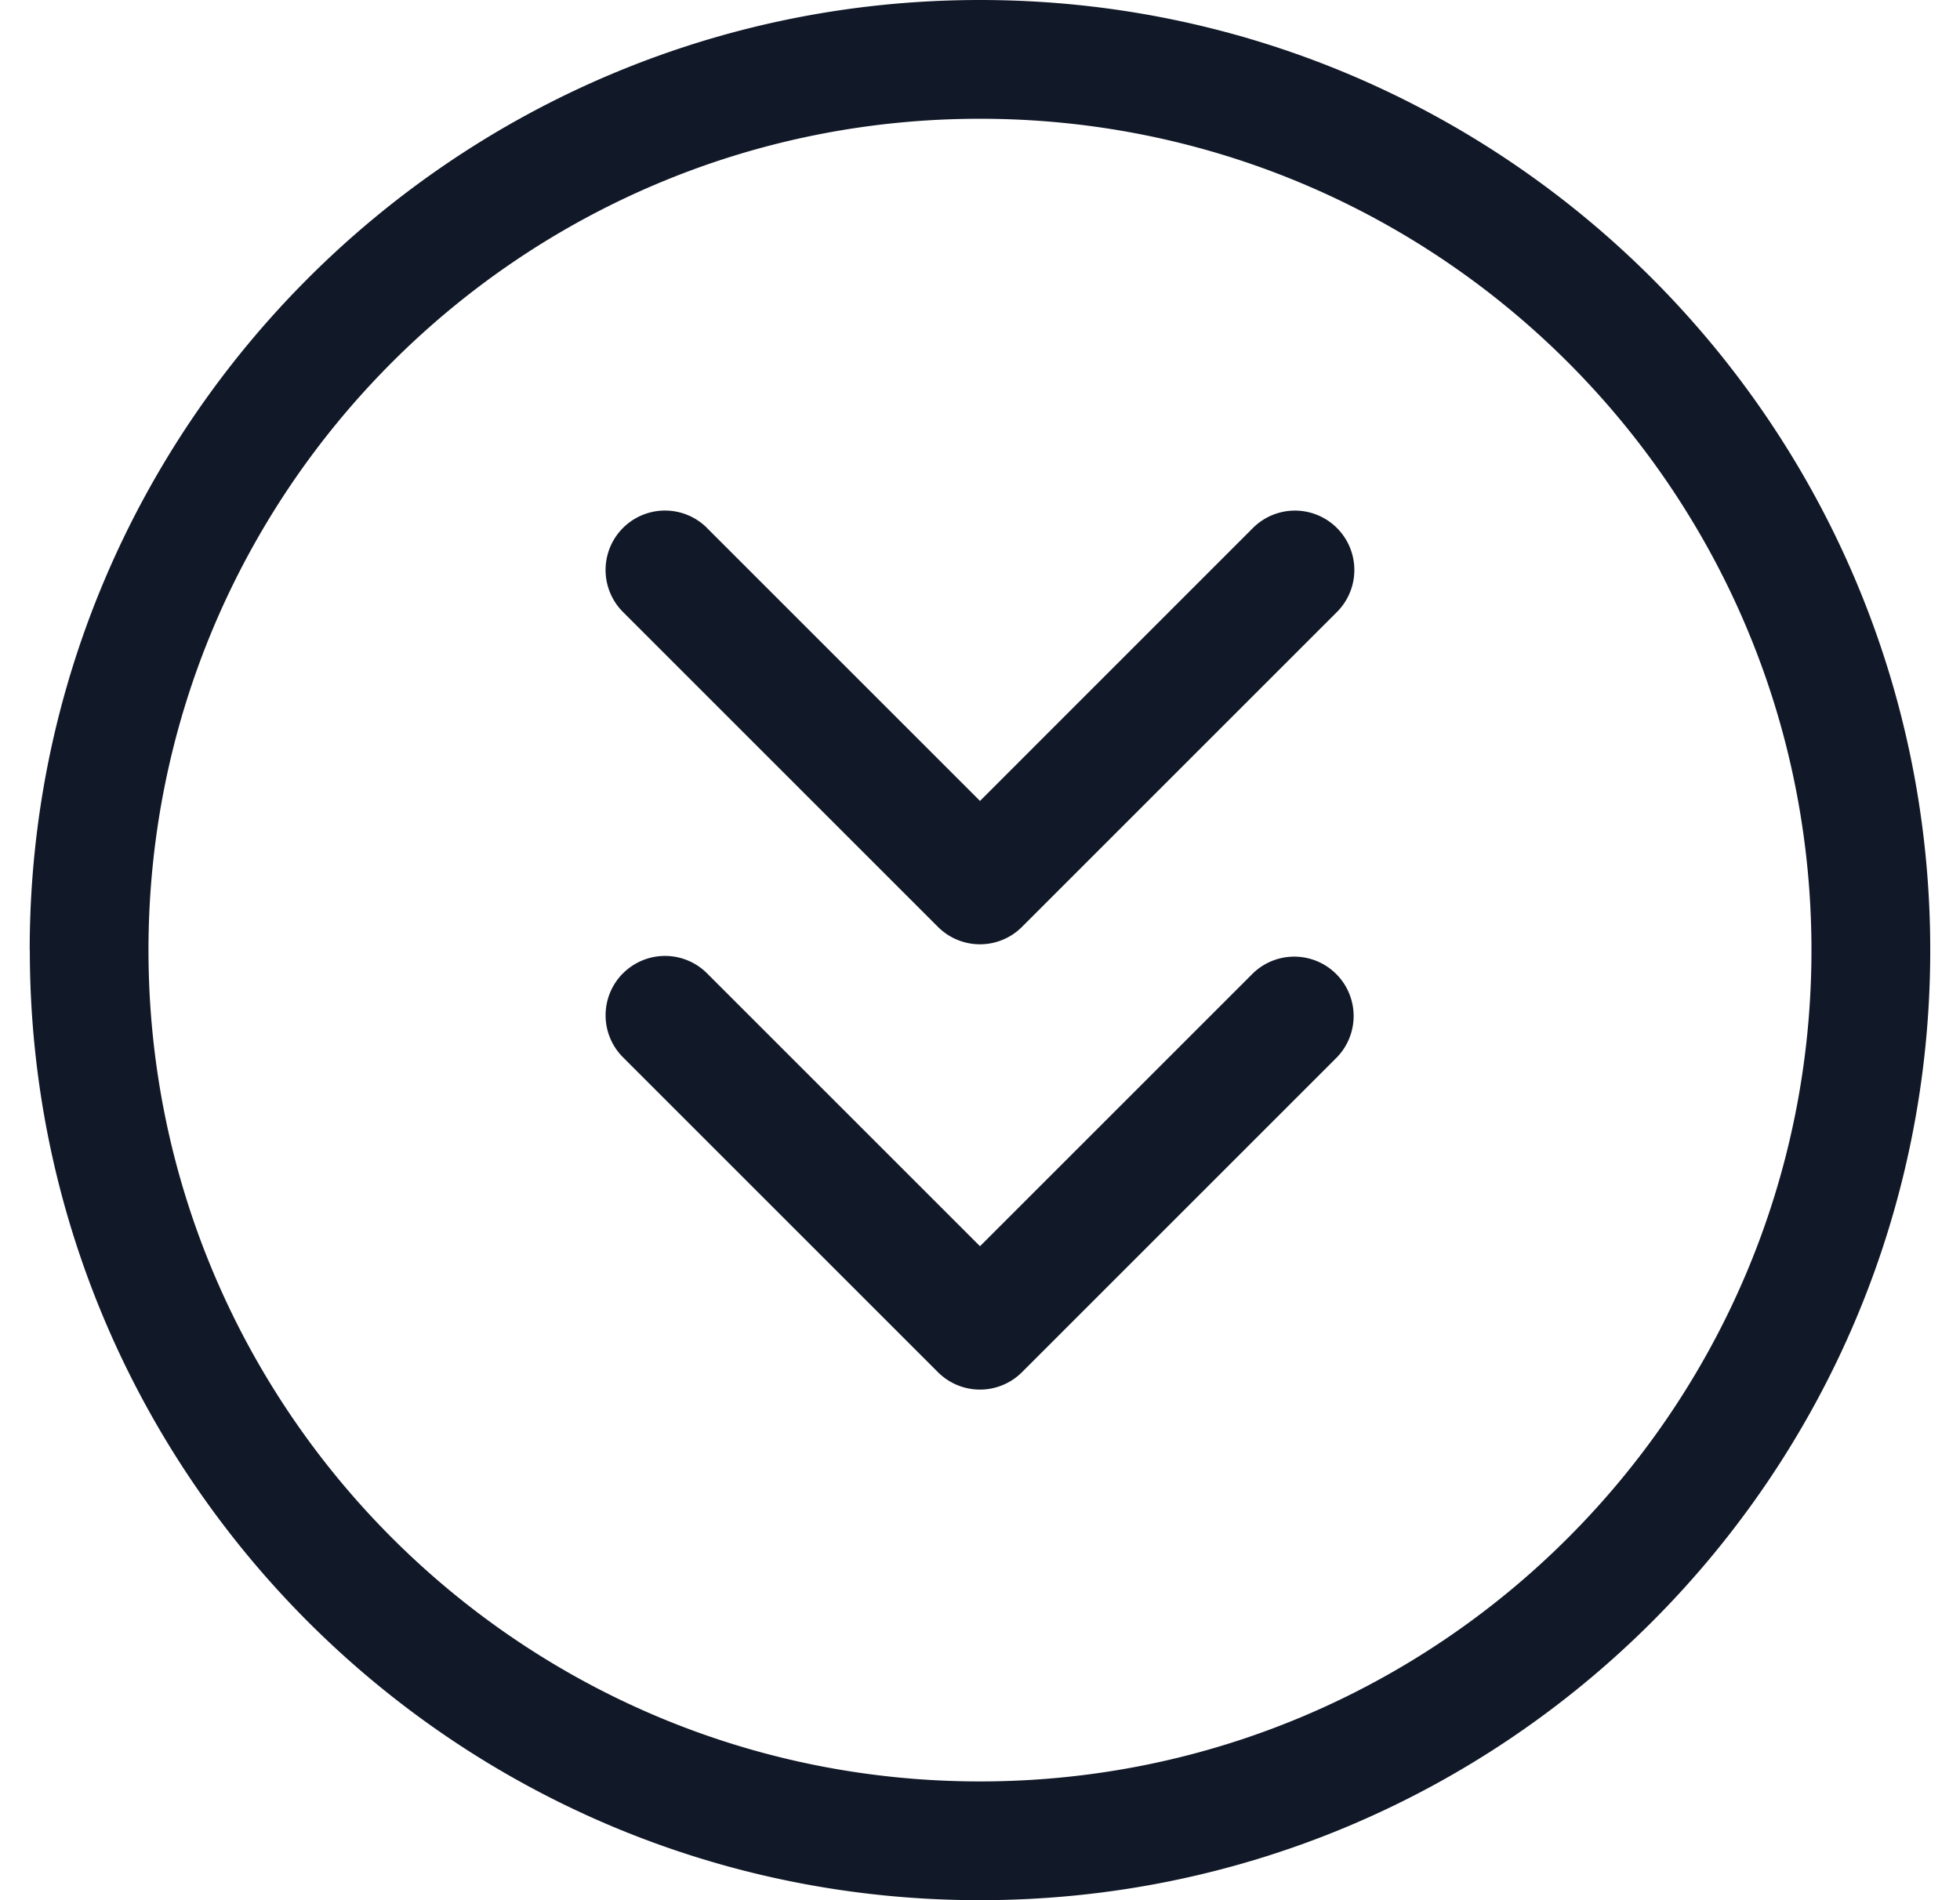 <svg xmlns="http://www.w3.org/2000/svg" width="33" height="32" fill="none" viewBox="0 0 33 32"><path fill="#111827" fill-rule="evenodd" d="M16.5 2c-7.732 0-14 6.269-14 14 0 7.732 6.268 14 14 14 7.731 0 13.999-6.268 13.999-14 0-7.731-6.268-14-14-14ZM.5 16c0-8.836 7.164-16 16-16s15.999 7.164 15.999 16-7.163 16-16 16C7.665 32 .502 24.835.502 16Zm9.99.391a1 1 0 0 1 1.414 0l4.596 4.596 4.596-4.596a1 1 0 0 1 1.414 1.414l-5.303 5.303a1 1 0 0 1-1.415 0l-5.303-5.303a1 1 0 0 1 0-1.414Zm1.414-7.5a1 1 0 1 0-1.415 1.415l5.303 5.303a1 1 0 0 0 1.415 0l5.303-5.303a1 1 0 0 0-1.415-1.414L16.5 13.488l-4.596-4.596Z" clip-rule="evenodd"/></svg>